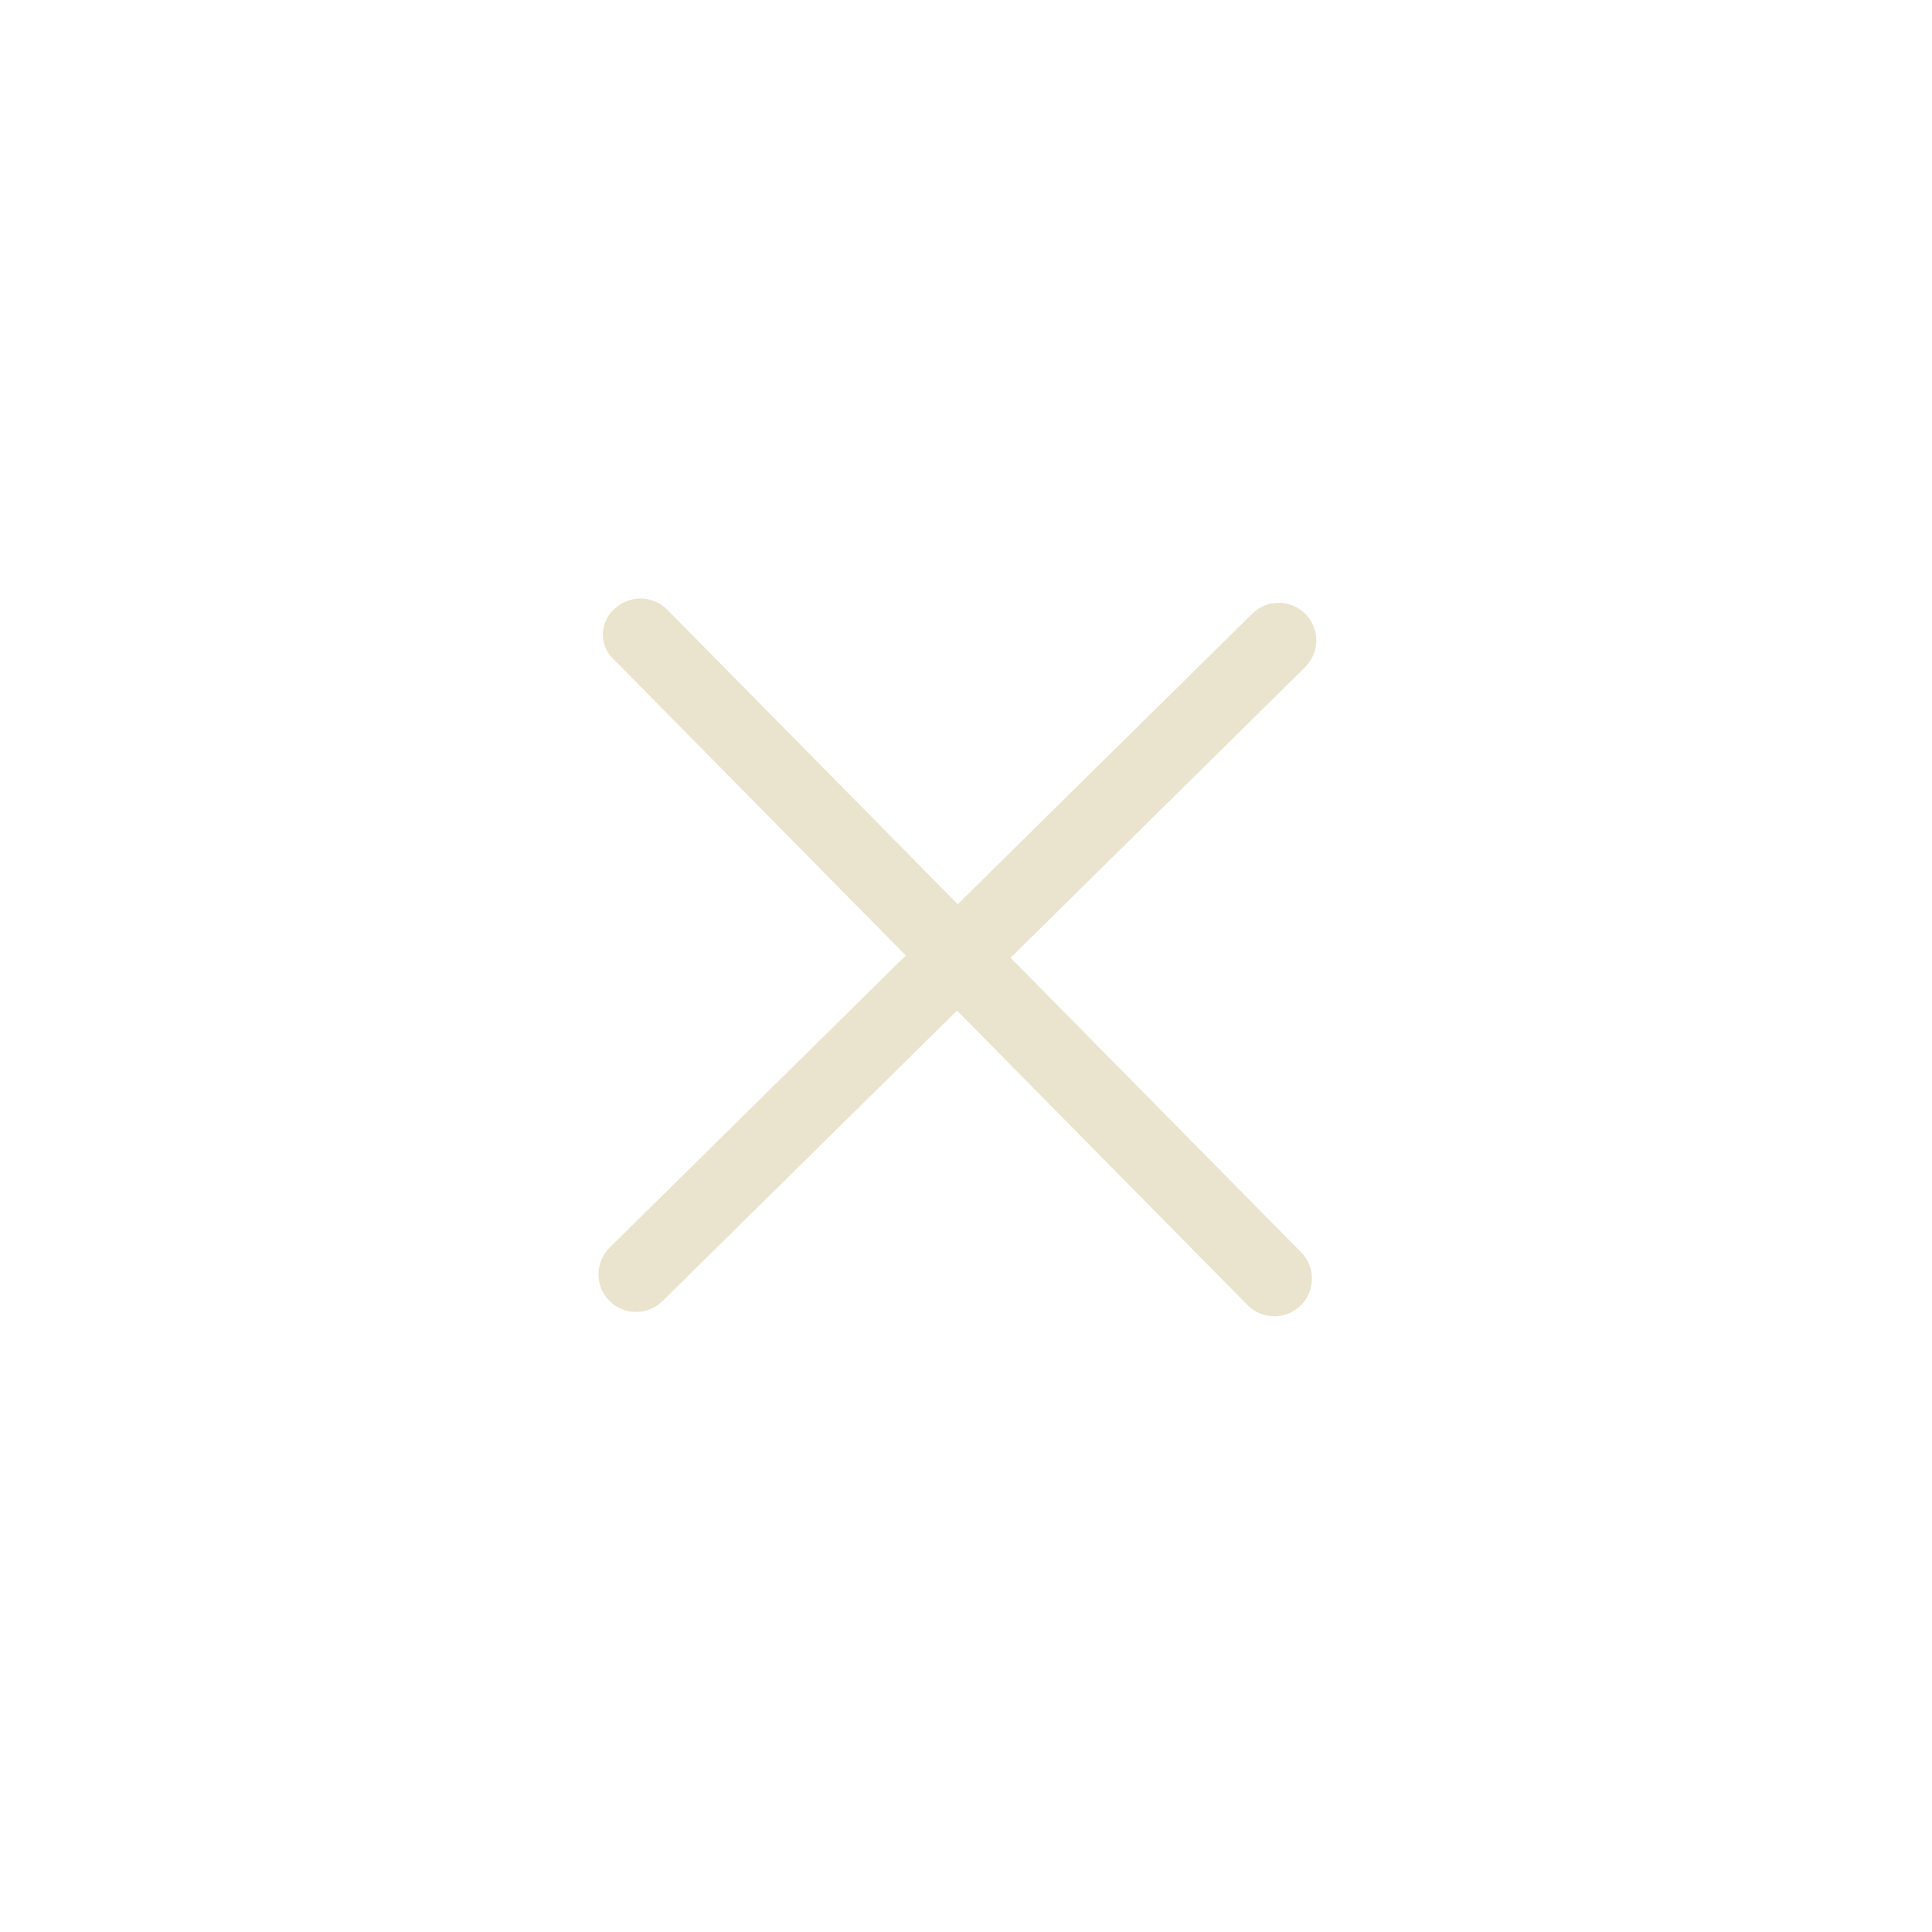 <svg width="62" height="62" viewBox="0 0 62 62" fill="none" xmlns="http://www.w3.org/2000/svg">
<path d="M41.754 40.187L32.431 30.736L41.882 21.412C42.11 21.187 42.239 20.881 42.242 20.561C42.244 20.241 42.119 19.933 41.894 19.705C41.669 19.477 41.363 19.348 41.043 19.346C40.723 19.344 40.415 19.469 40.187 19.693L30.735 29.017L21.412 19.565C21.187 19.337 20.881 19.208 20.561 19.206C20.241 19.204 19.933 19.329 19.705 19.554C19.589 19.66 19.497 19.789 19.436 19.933C19.374 20.078 19.344 20.234 19.348 20.391C19.352 20.548 19.389 20.702 19.457 20.843C19.526 20.985 19.624 21.109 19.745 21.21L29.068 30.662L19.565 40.036C19.337 40.261 19.208 40.567 19.206 40.887C19.203 41.207 19.328 41.515 19.553 41.743C19.778 41.971 20.084 42.1 20.404 42.102C20.724 42.104 21.032 41.979 21.26 41.755L30.712 32.431L40.036 41.883C40.26 42.111 40.566 42.24 40.887 42.242C41.207 42.244 41.515 42.119 41.742 41.894C41.97 41.669 42.1 41.363 42.102 41.043C42.104 40.723 41.979 40.415 41.754 40.187Z" fill="#EAE4CE"/>
</svg>
